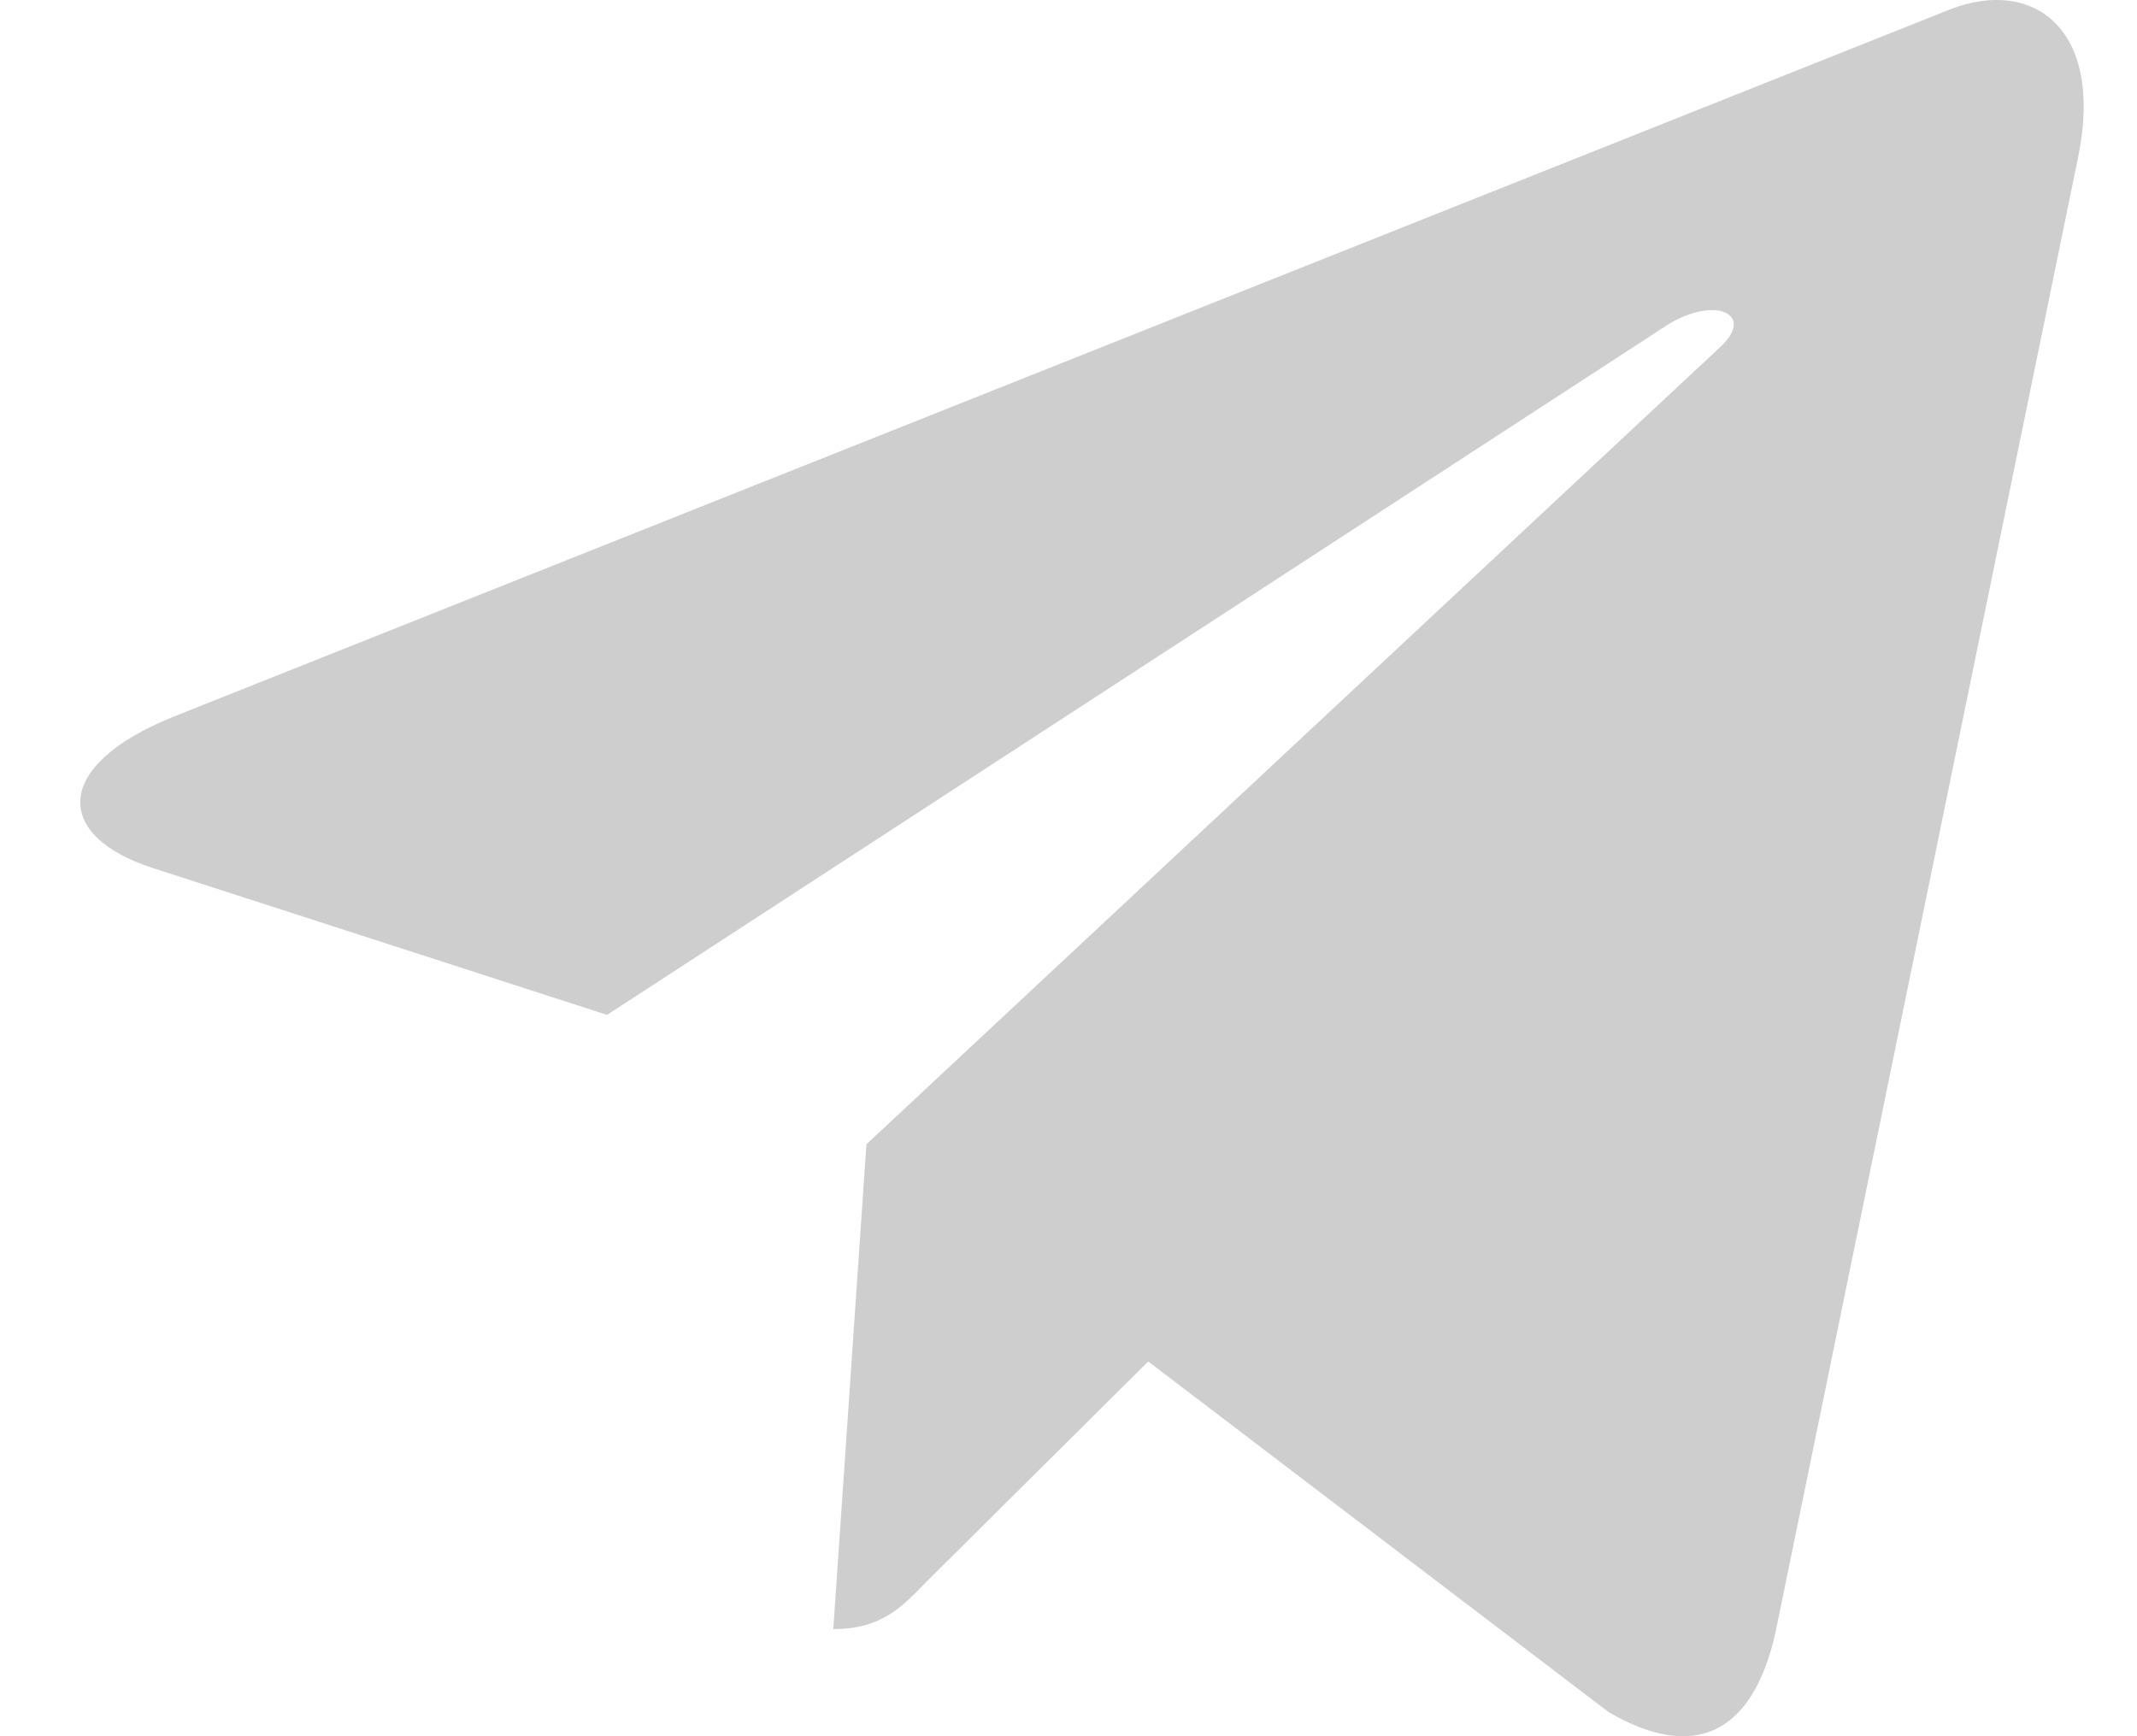 <svg width="16" height="13" viewBox="0 0 16 13" fill="none" xmlns="http://www.w3.org/2000/svg">
<path d="M15.558 1.183L13.295 12.215C13.124 12.994 12.678 13.188 12.046 12.821L8.597 10.194L6.932 11.848C6.748 12.039 6.594 12.198 6.239 12.198L6.487 8.568L12.879 2.599C13.157 2.343 12.819 2.201 12.447 2.457L4.545 7.599L1.143 6.499C0.403 6.26 0.389 5.734 1.297 5.367L14.604 0.069C15.22 -0.17 15.759 0.211 15.558 1.183Z" fill="#CECECE"/>
</svg>
